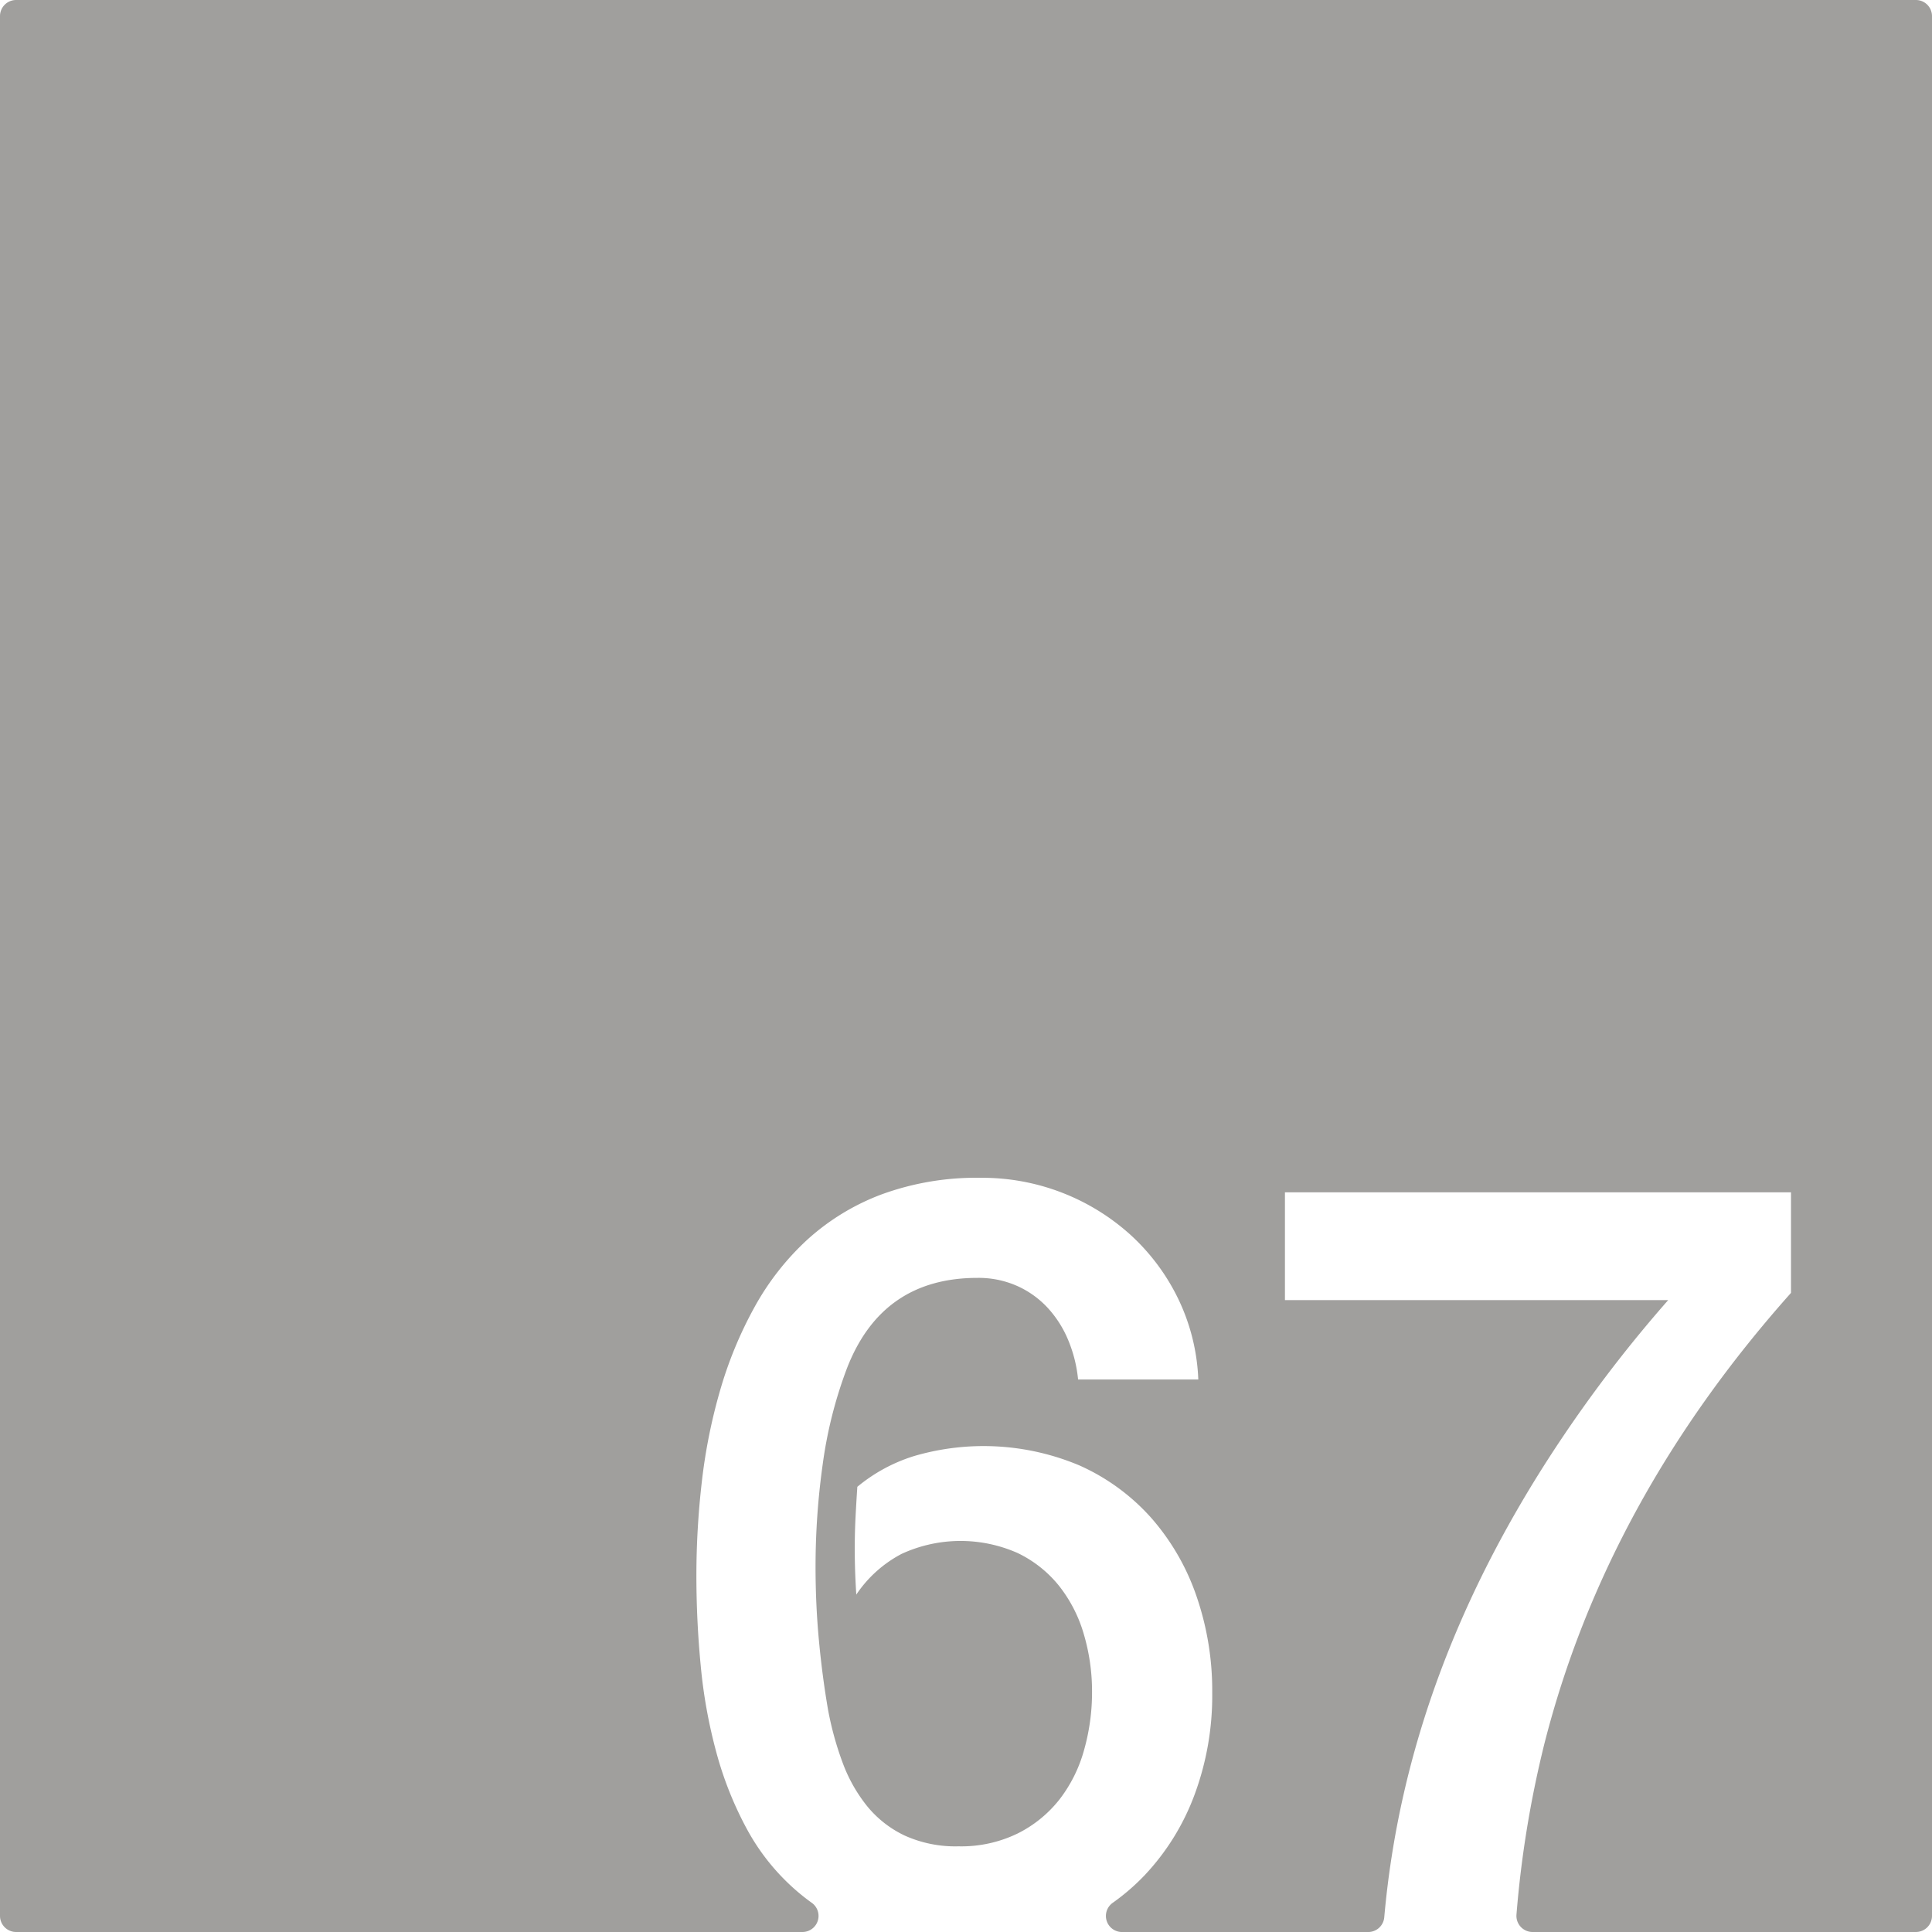 <svg xmlns="http://www.w3.org/2000/svg" width="120mm" height="120mm" viewBox="0 0 340.157 340.158">
  <g id="Zimmernummer">
      <g id="Z-03-067-E">
        <path fill="#A09f9d" stroke="none" d="M337.322,0H2.834A2.834,2.834,0,0,0,0,2.834V337.323a2.835,2.835,0,0,0,2.835,2.835H141.284a2.832,2.832,0,0,0,1.63-5.147q-1.374-.984-2.643-2.08a38.694,38.694,0,0,1-8.719-10.806,62.387,62.387,0,0,1-5.4-13.489,89.963,89.963,0,0,1-2.77-15.258q-.772-7.989-.772-15.984a144.389,144.389,0,0,1,.954-16.482,97.312,97.312,0,0,1,3.224-16.121,70.939,70.939,0,0,1,6.039-14.624,46.692,46.692,0,0,1,9.309-11.9,40.7,40.7,0,0,1,13.124-7.992,48.64,48.64,0,0,1,17.483-2.906,38.916,38.916,0,0,1,26.338,10.08,37.119,37.119,0,0,1,8.355,11.216,35.827,35.827,0,0,1,3.542,14.213H189.813a24.086,24.086,0,0,0-1.726-6.9,19.232,19.232,0,0,0-3.632-5.721,16.485,16.485,0,0,0-5.4-3.859,16.74,16.74,0,0,0-6.948-1.408q-16.8,0-22.978,15.892a76.729,76.729,0,0,0-4.268,16.848,129.688,129.688,0,0,0-1.272,18.119q0,6.63.591,12.941t1.589,12.125a55.908,55.908,0,0,0,2.543,9.309,27.239,27.239,0,0,0,4.314,7.721,19.04,19.04,0,0,0,6.63,5.22,21.651,21.651,0,0,0,9.491,1.909,22.693,22.693,0,0,0,10.444-2.272,21.652,21.652,0,0,0,7.356-5.994,25.093,25.093,0,0,0,4.314-8.672,37.2,37.2,0,0,0,1.408-10.219,35.494,35.494,0,0,0-1.453-10.216,24.831,24.831,0,0,0-4.359-8.493,21.006,21.006,0,0,0-7.266-5.765,24.8,24.8,0,0,0-20.435.135,21.748,21.748,0,0,0-7.992,7.175q-.271-4.086-.272-8.084,0-2.812.136-5.494t.318-5.4a29.105,29.105,0,0,1,9.945-5.4,43.471,43.471,0,0,1,29.153,1.634,37.2,37.2,0,0,1,12.669,9.264,40.986,40.986,0,0,1,7.947,13.758,51,51,0,0,1,2.77,16.984,50.214,50.214,0,0,1-3.133,18.028,41.839,41.839,0,0,1-8.81,14.168,38.357,38.357,0,0,1-5.6,4.825,2.83,2.83,0,0,0,1.66,5.126H240.9a2.838,2.838,0,0,0,2.82-2.6c2.568-29.041,12.962-57.032,31.191-84.227a235.285,235.285,0,0,1,18.8-24.432H226.232v-18.98h89.1v17.709Q282.811,264.134,271.915,307A186.572,186.572,0,0,0,267,337.065a2.841,2.841,0,0,0,2.823,3.093h67.5a2.834,2.834,0,0,0,2.834-2.835V2.835A2.835,2.835,0,0,0,337.322,0Z"/>
      </g>
    </g>
</svg>
